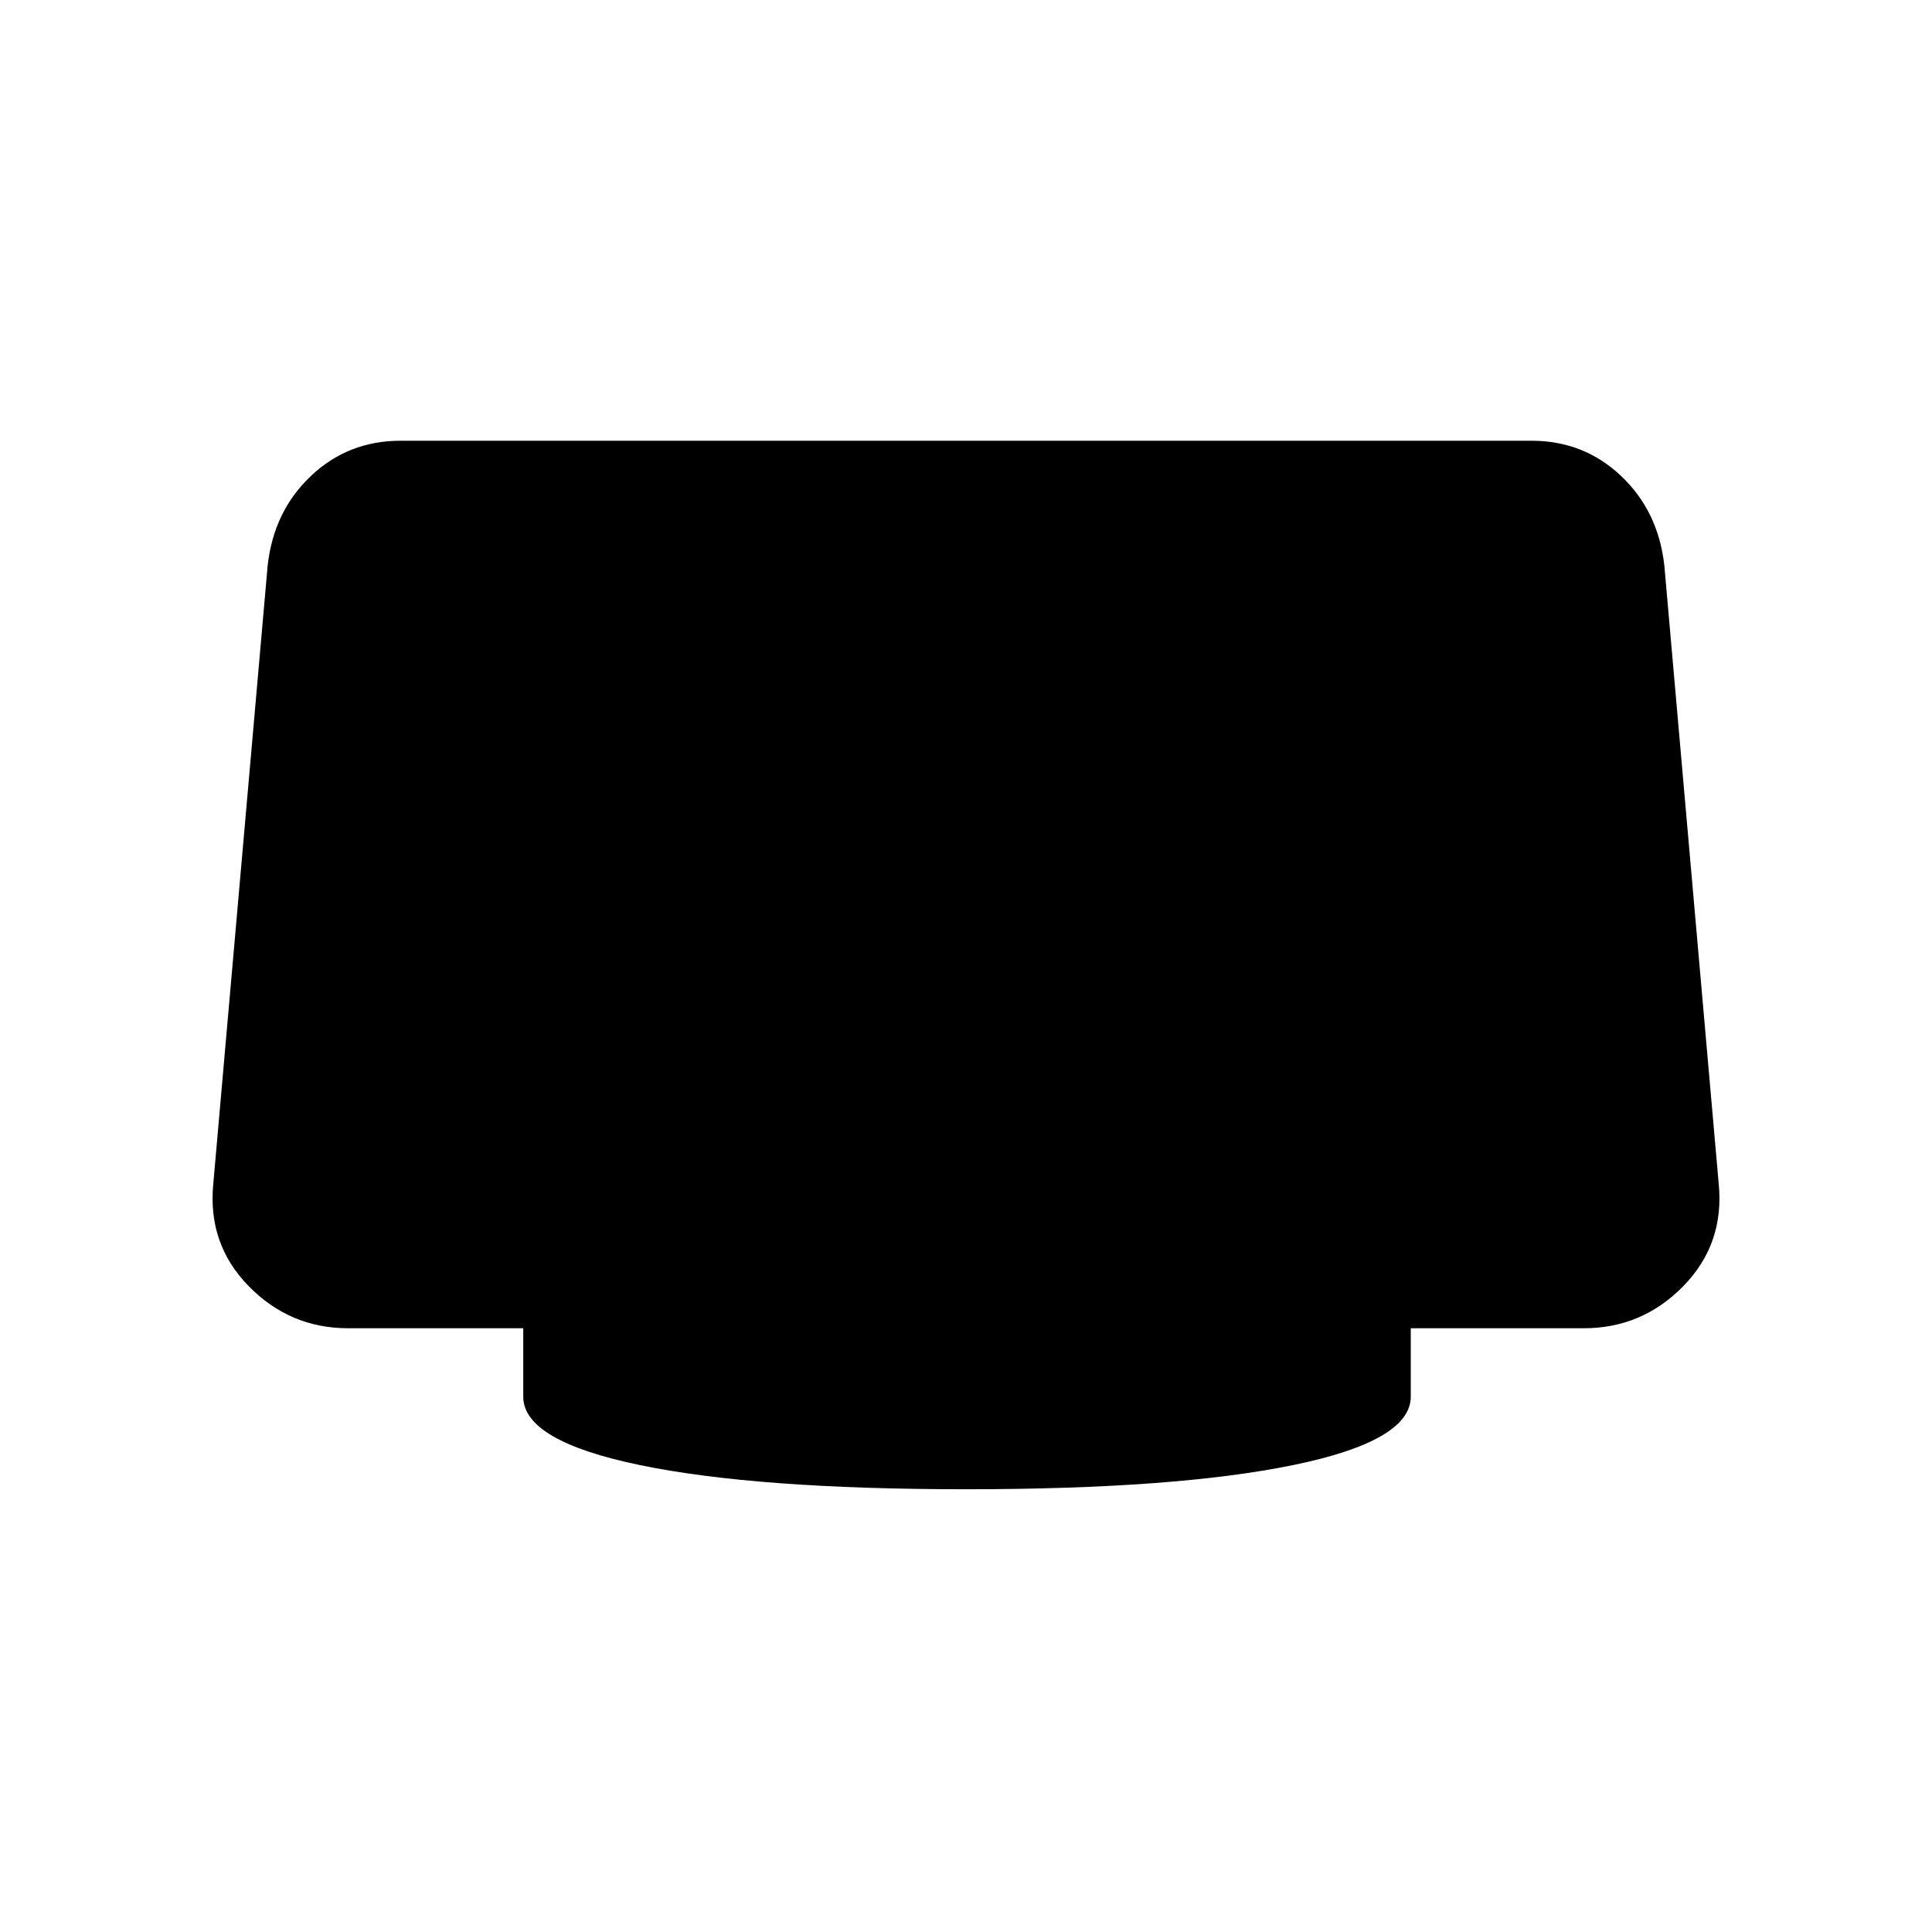 <svg xmlns="http://www.w3.org/2000/svg" height="48" viewBox="0 -960 960 960" width="48"><path d="M480-220q-104 0-162-12t-58-34v-34h-87q-29 0-49.5-21T106-372l27-307q3-27 21.5-44.5T199-741h562q26 0 44.5 17.5T827-679l27 307q3 30-17.5 51T787-300h-86v34q0 22-58.5 34T480-220Z"/></svg>
